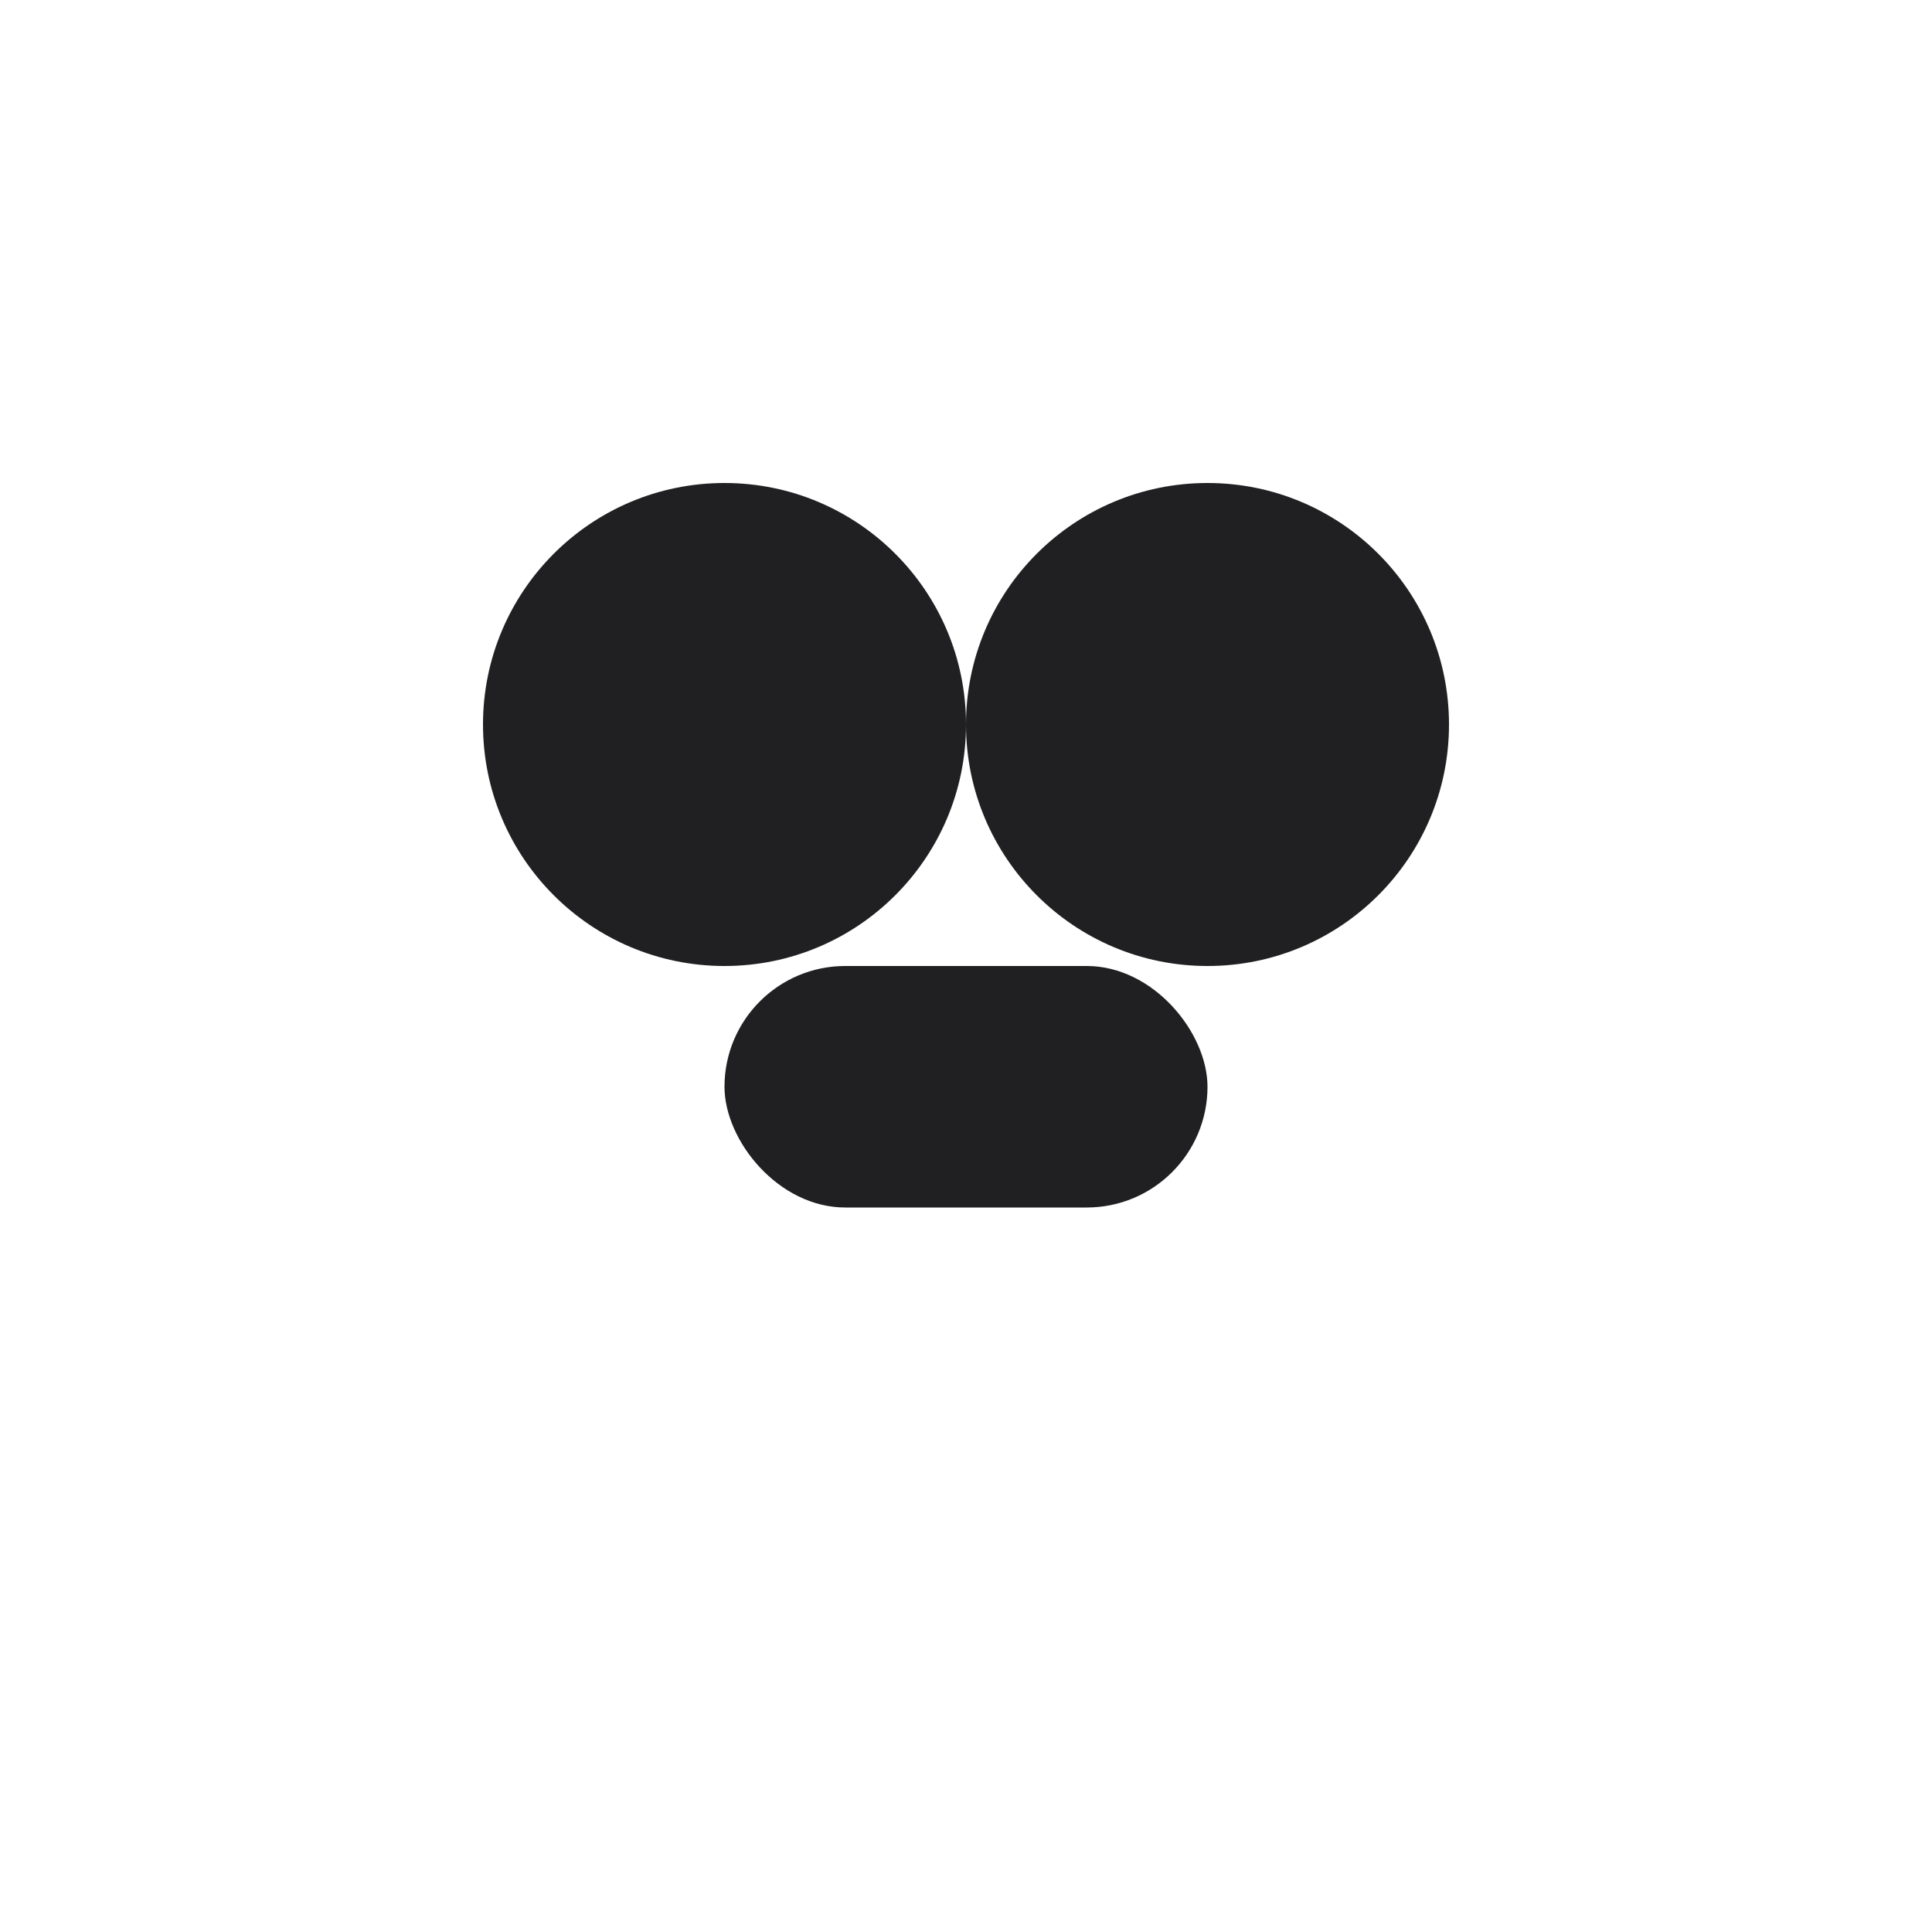 <svg width="256" height="256" viewBox="0 0 256 256" xmlns="http://www.w3.org/2000/svg" fill="#202022">
  <circle cx="96" cy="96" r="32"/>
  <circle cx="160" cy="96" r="32"/>
  <rect x="96" y="128" width="64" height="32" rx="16"/>
</svg>

